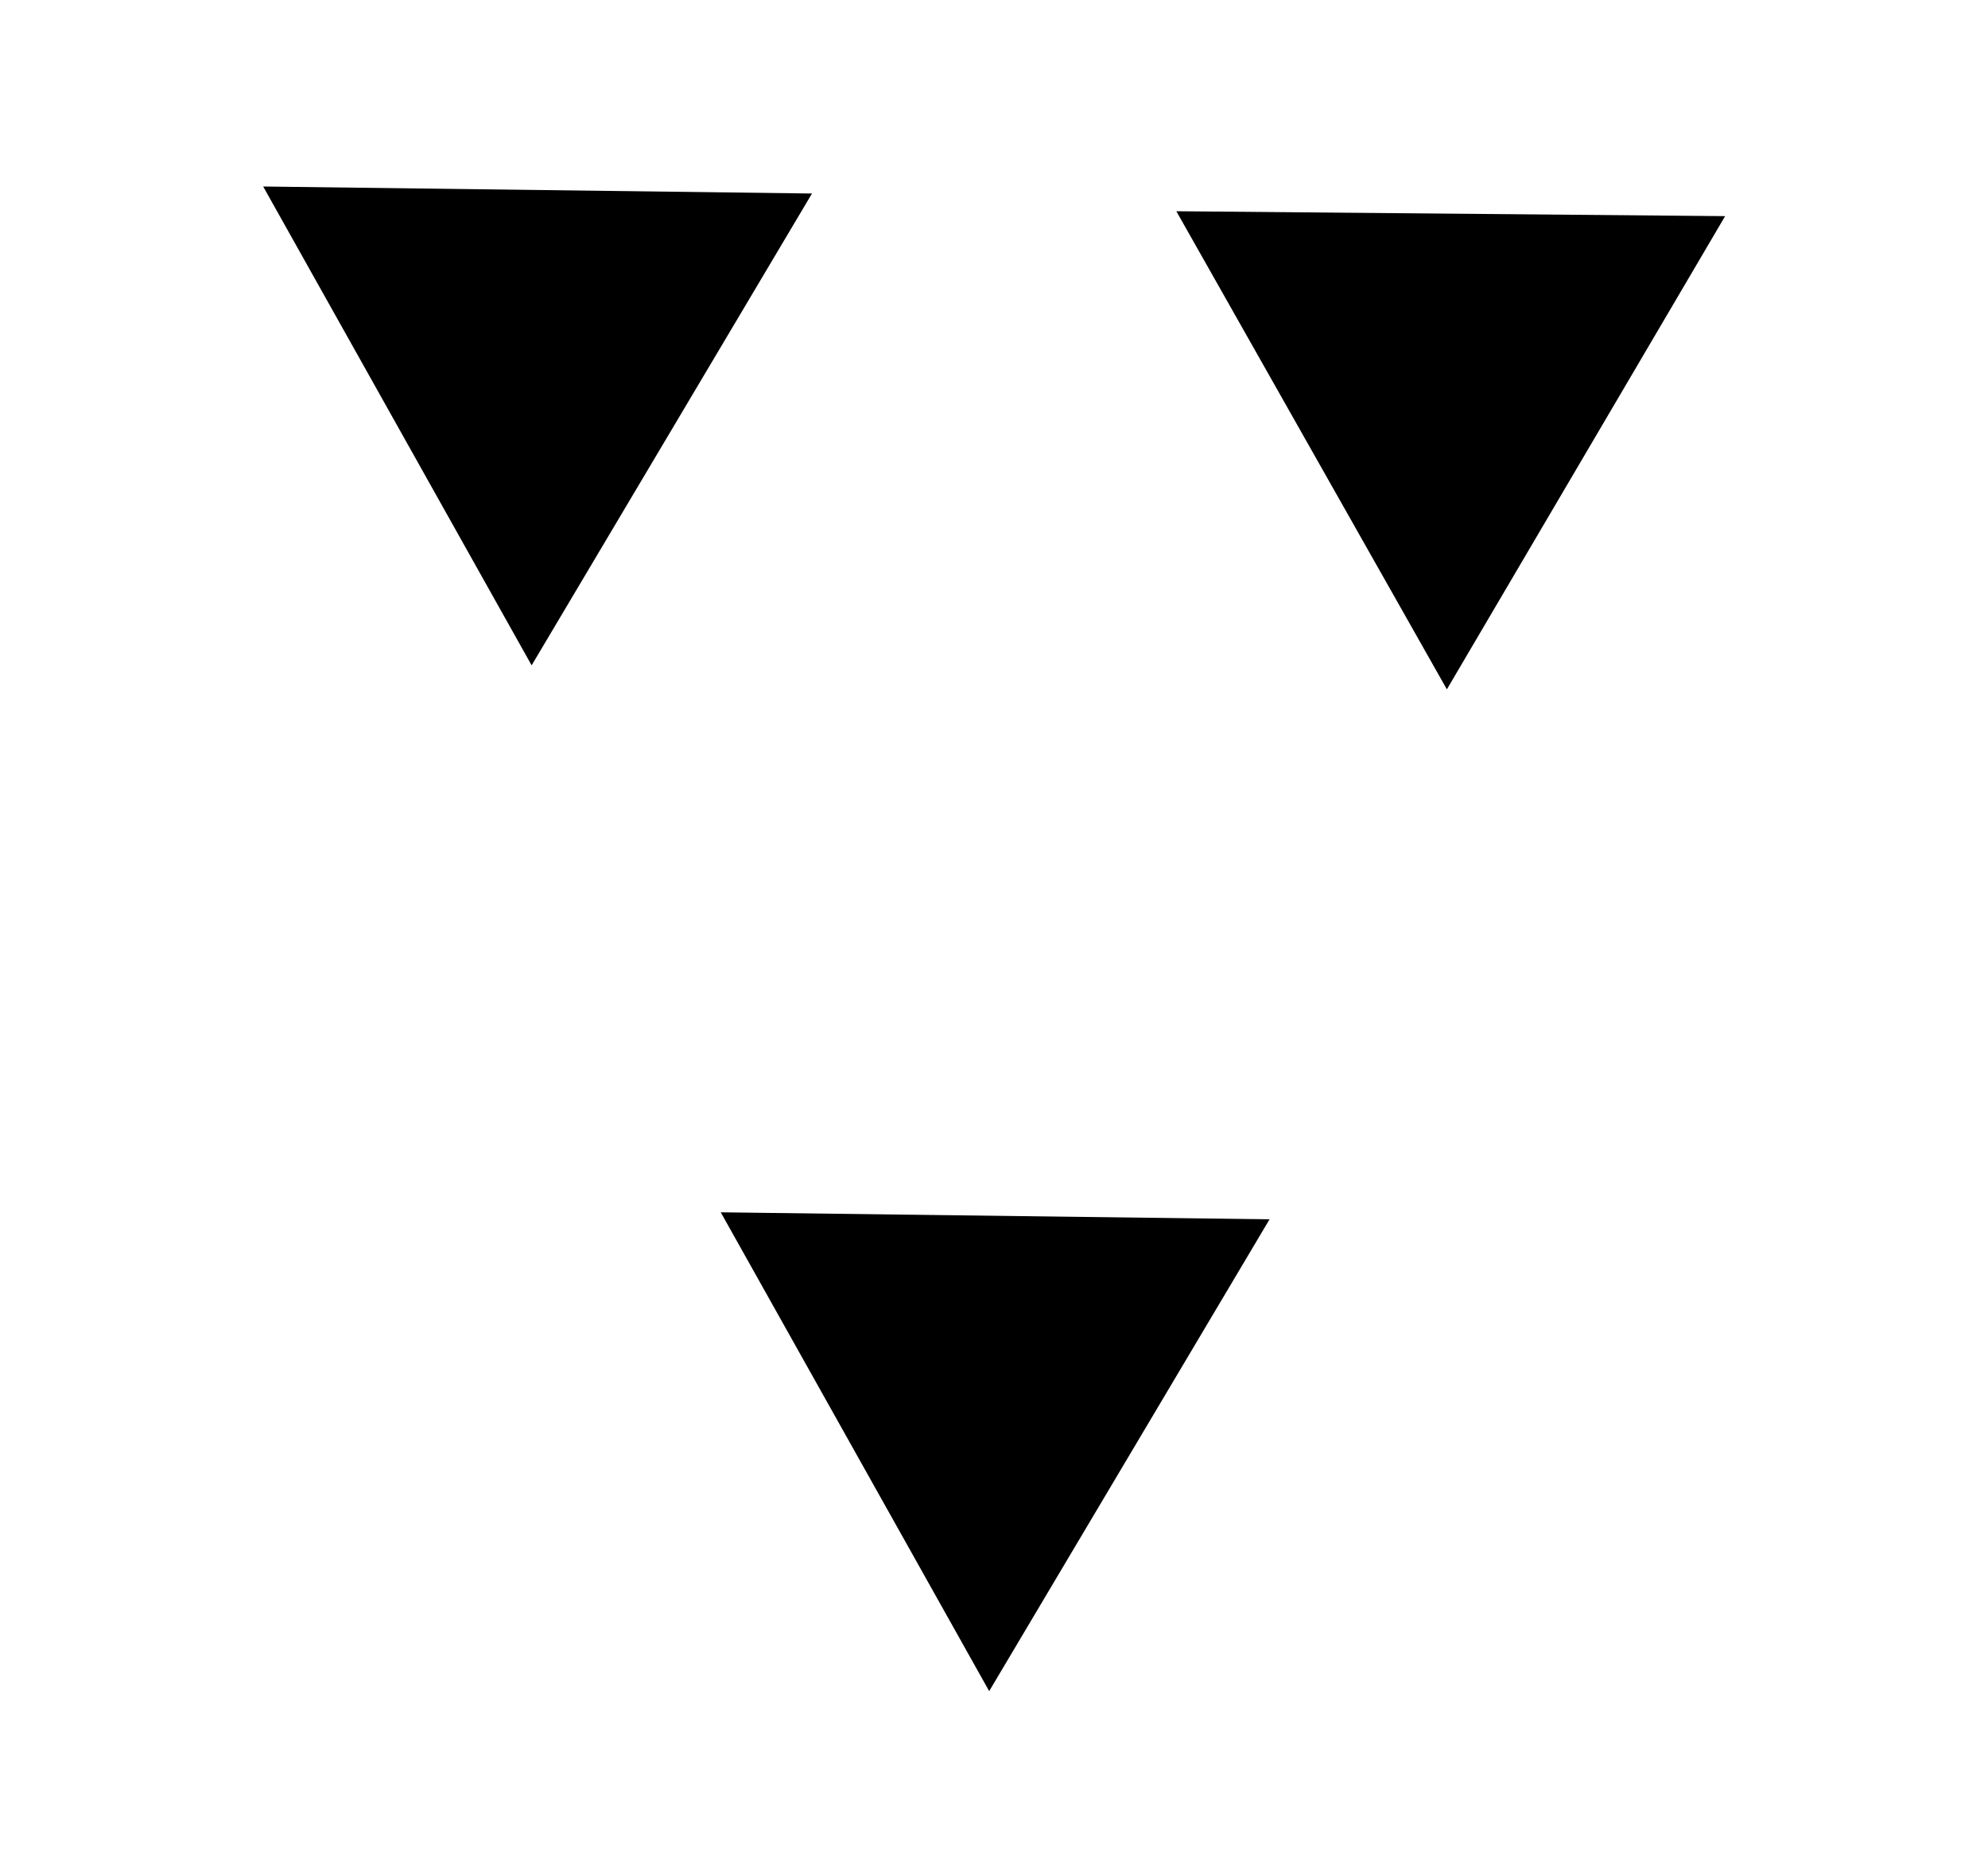<?xml version="1.0" encoding="utf-8"?>
<!-- Generator: Adobe Illustrator 23.0.1, SVG Export Plug-In . SVG Version: 6.00 Build 0)  -->
<svg version="1.1" id="Calque_1" xmlns="http://www.w3.org/2000/svg" xmlns:xlink="http://www.w3.org/1999/xlink" x="0px" y="0px"
	 viewBox="0 0 63 59" style="enable-background:new 0 0 63 59;" xml:space="preserve">
<style type="text/css">
	.st0{stroke:#000000;}
</style>
<g>
	<path id="path836-6" class="st0" d="M38.14,7.2l7.83,0.07l7.83,0.07l-3.97,6.75l-3.97,6.75L42,14.02L38.14,7.2z"/>
	<path id="path836-6-3" class="st0" d="M9.2,6.42l7.83,0.1l7.83,0.1l-4,6.73l-4,6.73l-3.83-6.83L9.2,6.42z"/>
	<path id="path836-6-3-6" class="st0" d="M23.7,38.92l7.83,0.1l7.83,0.1l-4,6.73l-4,6.73l-3.83-6.83L23.7,38.92z"/>
</g>
</svg>
